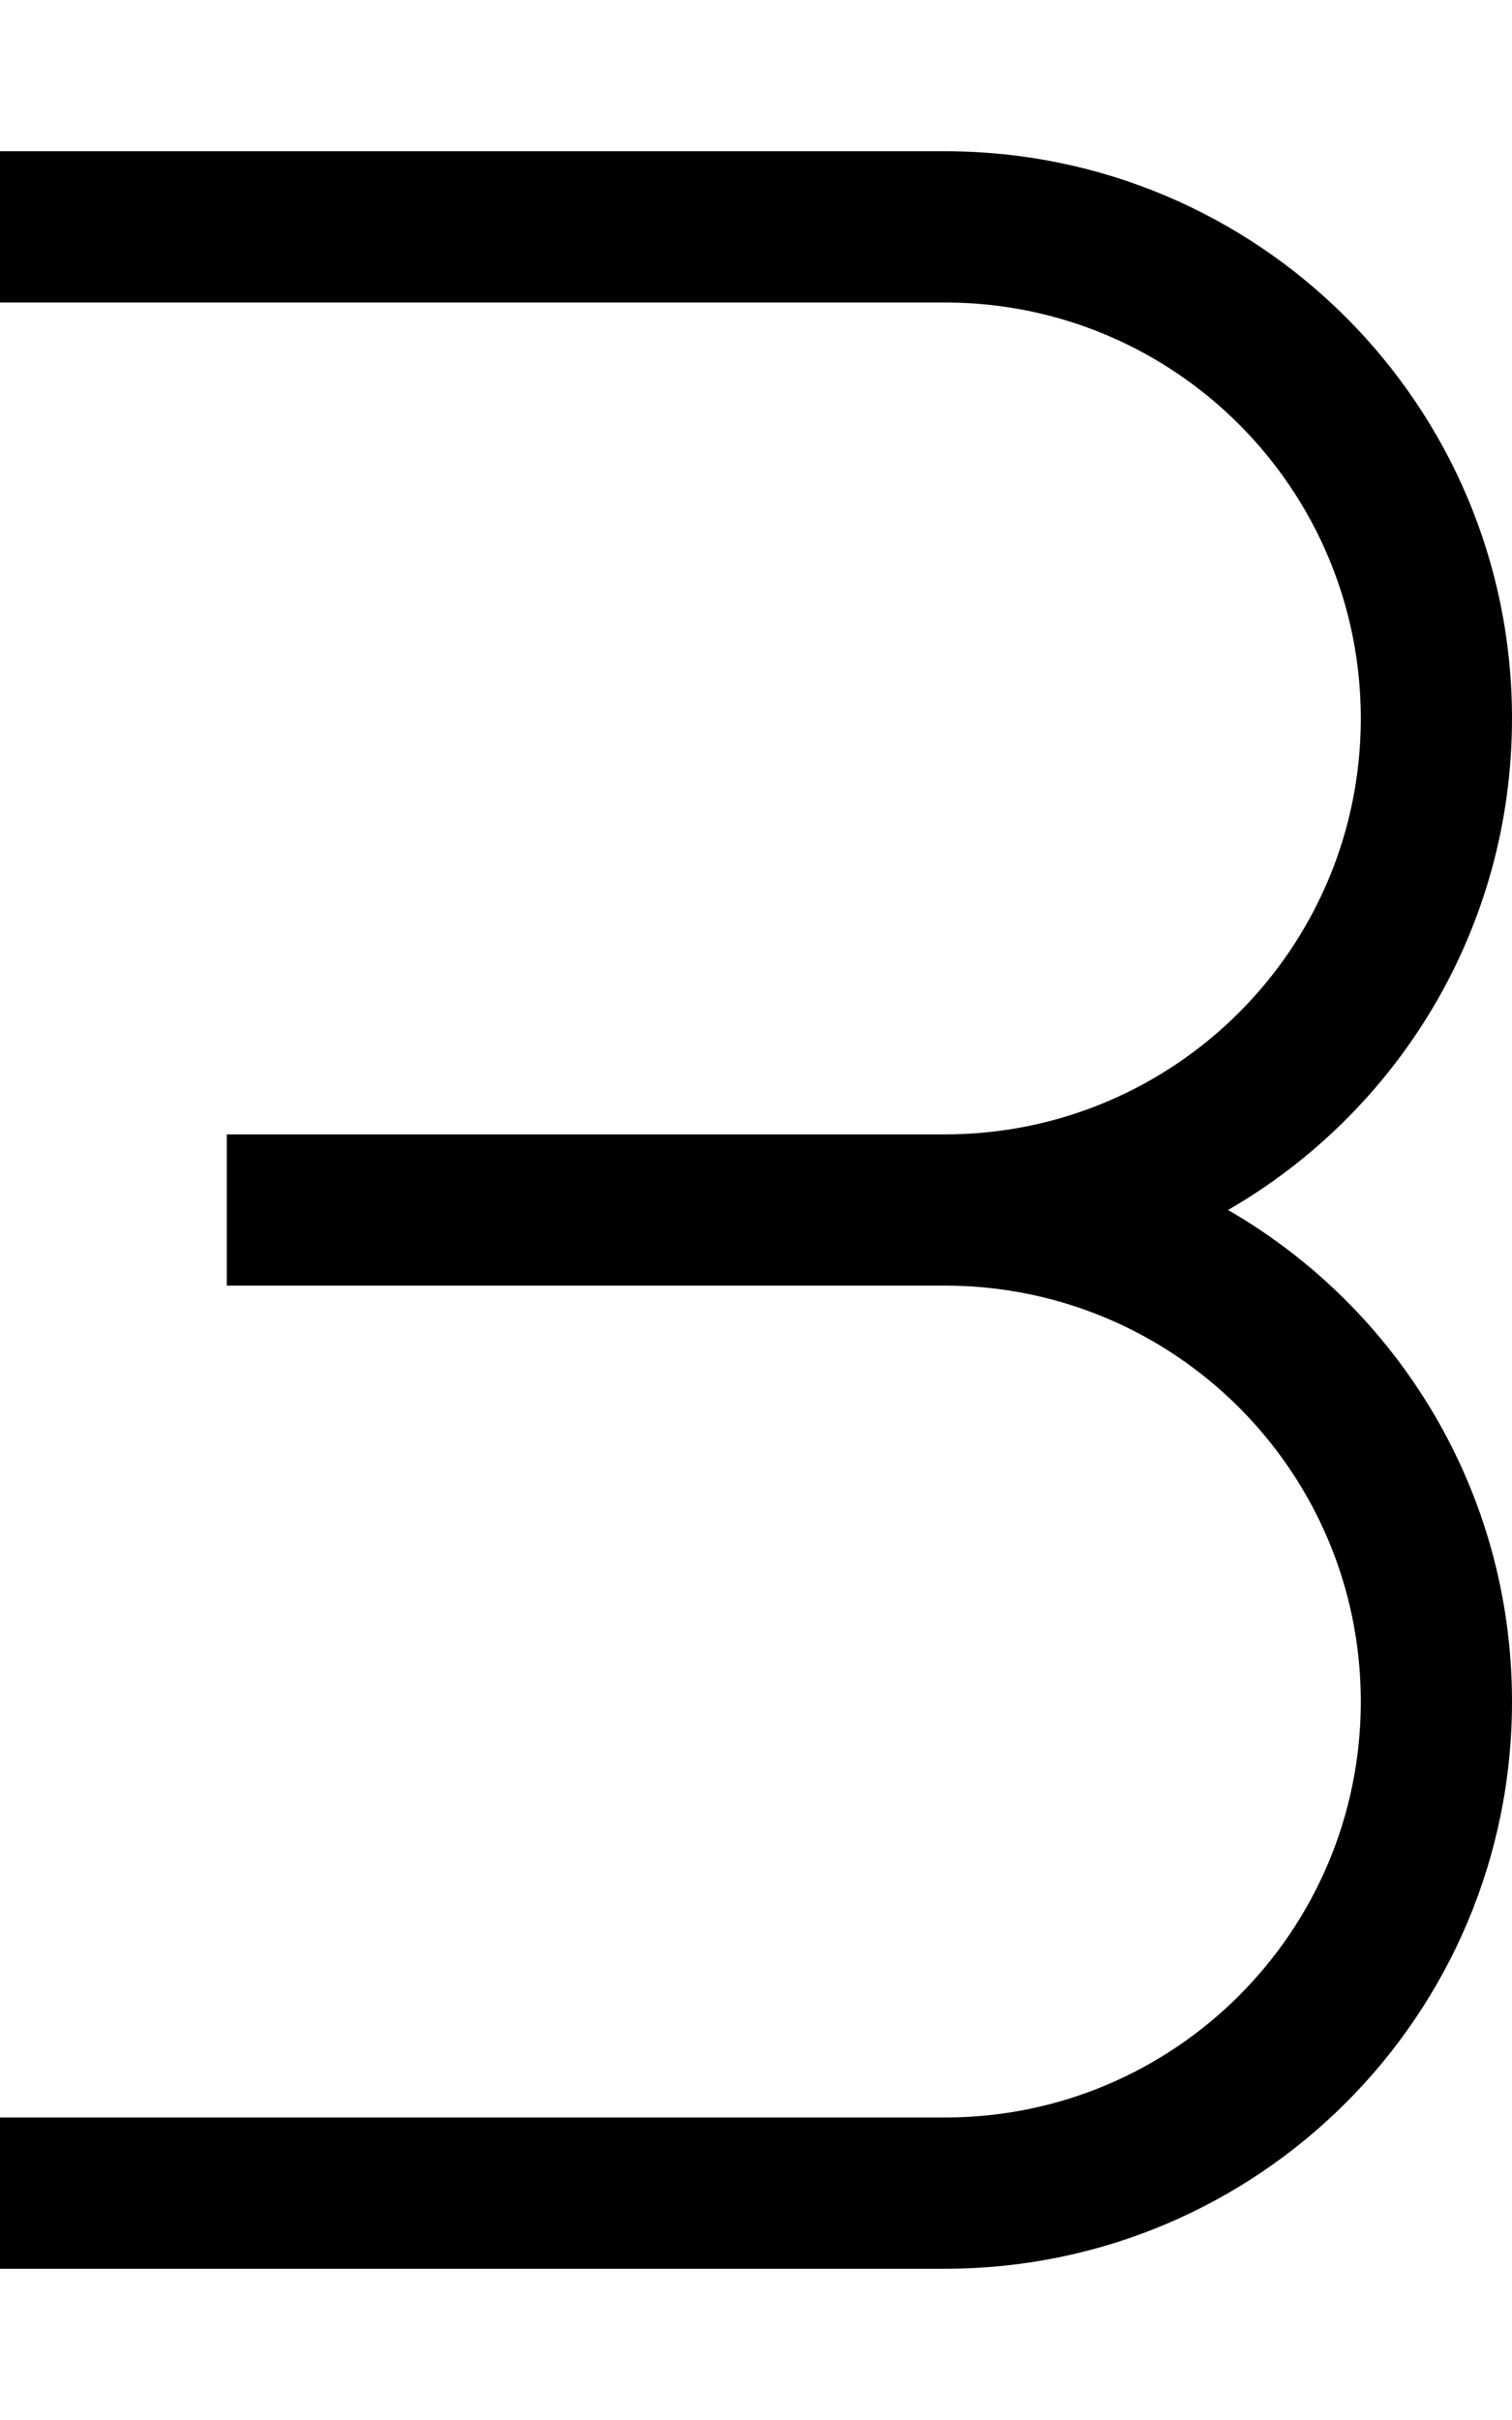 <svg fill="currentColor" xmlns="http://www.w3.org/2000/svg" viewBox="0 0 320 512"><!--! Font Awesome Pro 7.1.0 by @fontawesome - https://fontawesome.com License - https://fontawesome.com/license (Commercial License) Copyright 2025 Fonticons, Inc. --><path fill="currentColor" d="M200 272l-152 0 0-32 152 0c48.6 0 88-39.4 88-88s-39.4-88-88-88L0 64 0 32 200 32c66.3 0 120 53.7 120 120 0 44.5-24.2 83.3-60.1 104 35.9 20.7 60.1 59.5 60.1 104 0 66.3-53.7 120-120 120l-200 0 0-32 200 0c48.6 0 88-39.4 88-88s-39.4-88-88-88z"/></svg>